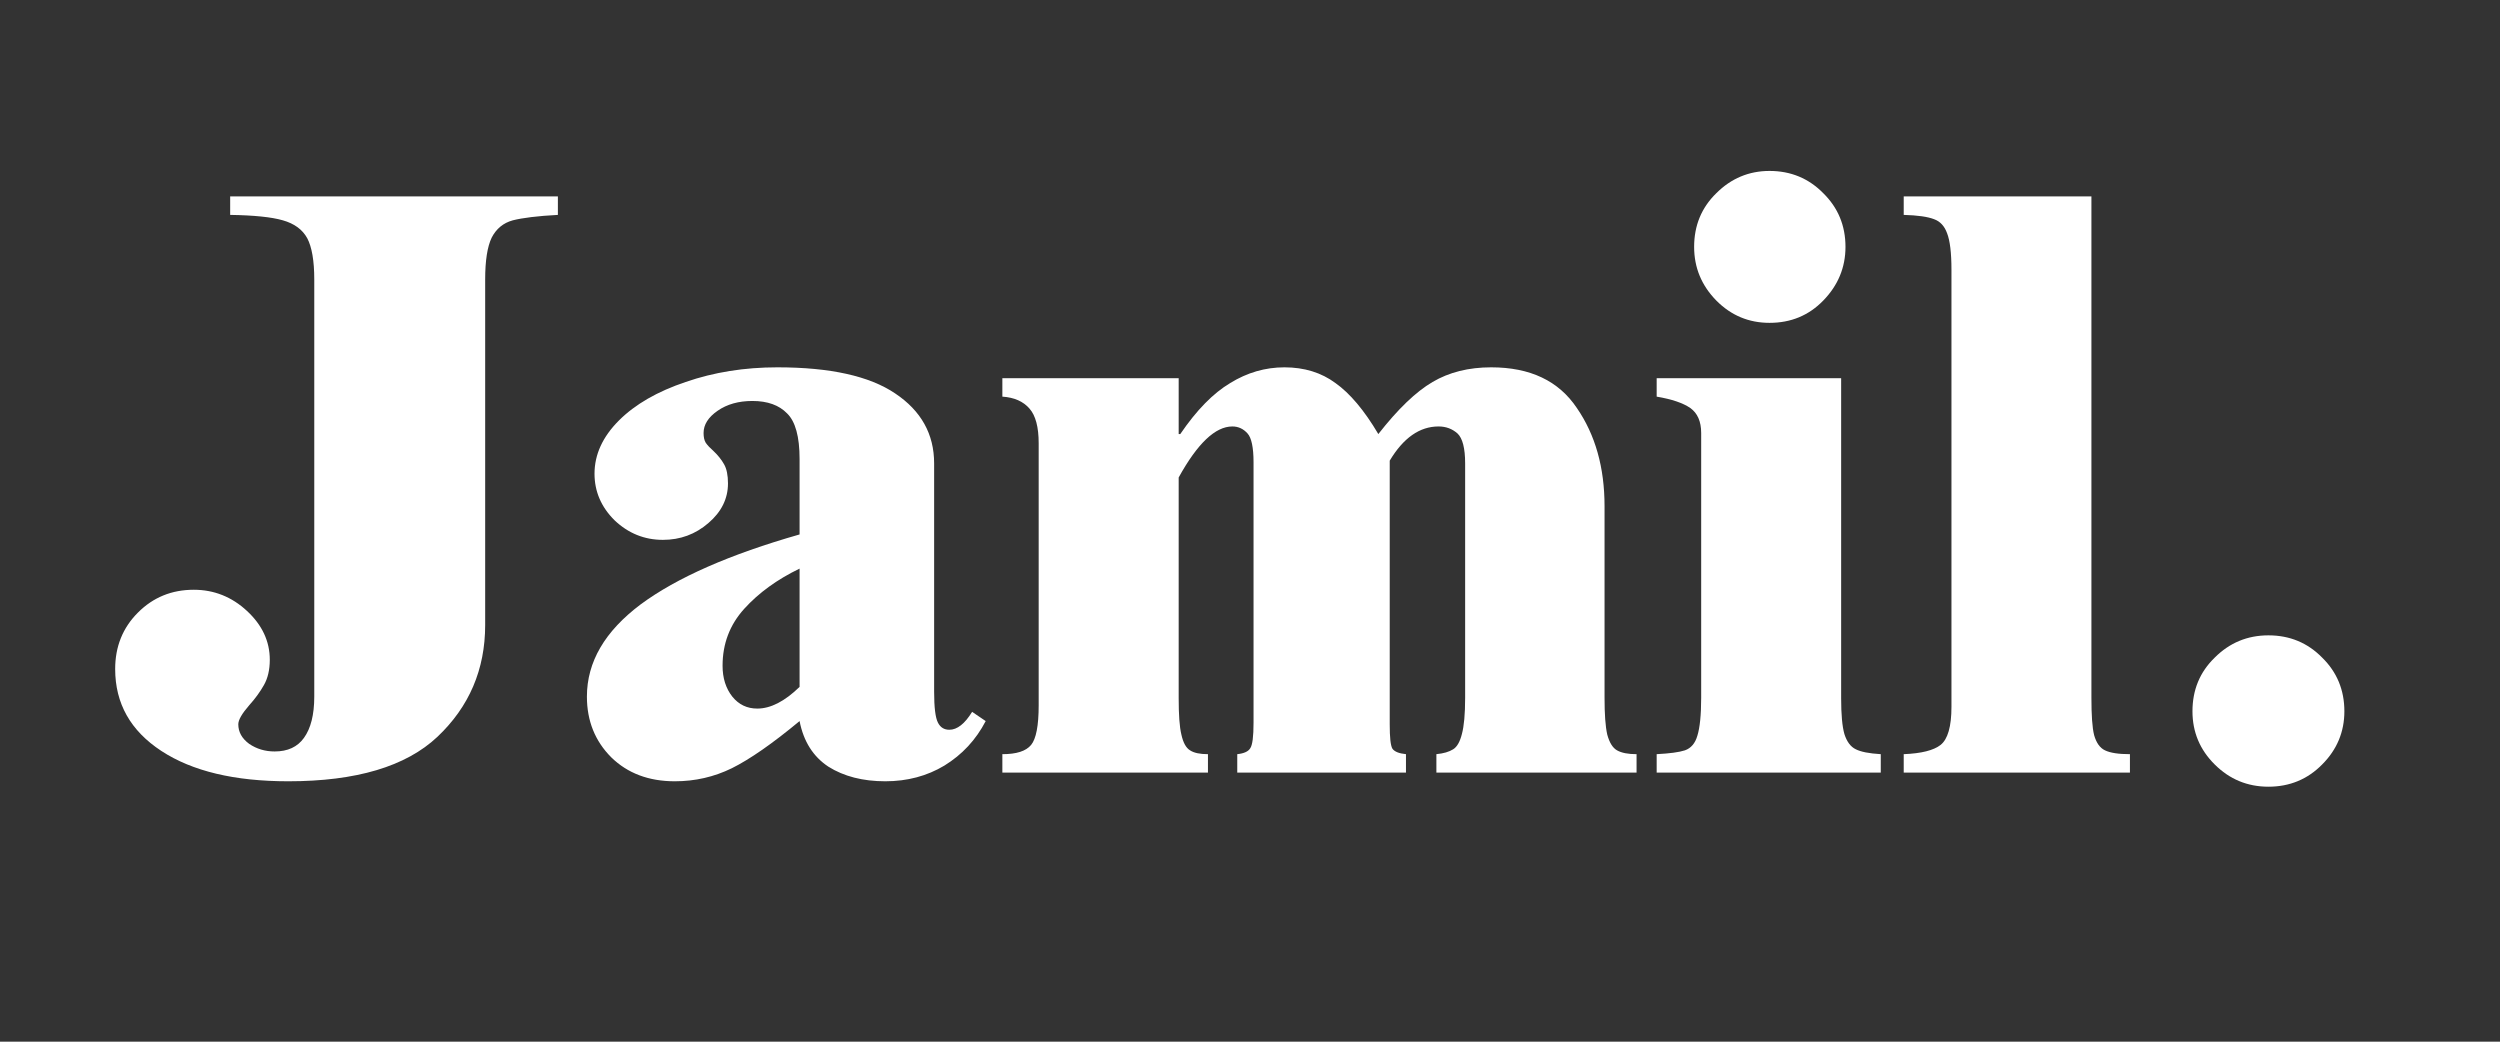<svg xmlns="http://www.w3.org/2000/svg" xmlns:xlink="http://www.w3.org/1999/xlink" width="96" zoomAndPan="magnify" viewBox="0 0 72 30" height="40" preserveAspectRatio="xMidYMid meet" version="1.0"><rect x="0" y="0" width="72" height="30" fill="#333333" stroke="none"/><defs><g/></defs><g fill="#ffffff" fill-opacity="1"><g transform="translate(3.129, 22.251)"><g><path d="M 12.938 -16.062 C 12.352 -16.031 11.922 -15.977 11.641 -15.906 C 11.367 -15.832 11.164 -15.664 11.031 -15.406 C 10.906 -15.145 10.844 -14.742 10.844 -14.203 L 10.844 -4.25 C 10.844 -2.969 10.383 -1.895 9.469 -1.031 C 8.562 -0.176 7.129 0.25 5.172 0.25 C 3.629 0.25 2.41 -0.039 1.516 -0.625 C 0.629 -1.207 0.188 -1.992 0.188 -2.984 C 0.188 -3.629 0.406 -4.172 0.844 -4.609 C 1.281 -5.047 1.816 -5.266 2.453 -5.266 C 3.035 -5.266 3.547 -5.062 3.984 -4.656 C 4.422 -4.25 4.641 -3.781 4.641 -3.25 C 4.641 -2.957 4.582 -2.711 4.469 -2.516 C 4.363 -2.328 4.223 -2.133 4.047 -1.938 C 3.836 -1.695 3.734 -1.516 3.734 -1.391 C 3.734 -1.172 3.836 -0.984 4.047 -0.828 C 4.266 -0.68 4.508 -0.609 4.781 -0.609 C 5.156 -0.609 5.438 -0.738 5.625 -1 C 5.82 -1.27 5.922 -1.664 5.922 -2.188 L 5.922 -14.203 C 5.922 -14.742 5.852 -15.141 5.719 -15.391 C 5.582 -15.641 5.348 -15.812 5.016 -15.906 C 4.691 -16 4.188 -16.051 3.5 -16.062 L 3.5 -16.594 L 12.938 -16.594 Z M 12.938 -16.062 "/></g></g></g><g fill="#ffffff" fill-opacity="1"><g transform="translate(16.544, 22.251)"><g><path d="M 5.844 -11.672 C 7.363 -11.672 8.492 -11.422 9.234 -10.922 C 9.984 -10.422 10.359 -9.75 10.359 -8.906 L 10.359 -2.328 C 10.359 -1.879 10.395 -1.582 10.469 -1.438 C 10.539 -1.301 10.648 -1.234 10.797 -1.234 C 11.023 -1.234 11.242 -1.406 11.453 -1.75 L 11.844 -1.484 C 11.562 -0.941 11.164 -0.516 10.656 -0.203 C 10.156 0.098 9.586 0.25 8.953 0.25 C 8.305 0.25 7.758 0.109 7.312 -0.172 C 6.875 -0.461 6.598 -0.898 6.484 -1.484 C 5.703 -0.836 5.051 -0.383 4.531 -0.125 C 4.02 0.125 3.473 0.25 2.891 0.25 C 2.141 0.25 1.531 0.02 1.062 -0.438 C 0.594 -0.906 0.359 -1.488 0.359 -2.188 C 0.359 -3.188 0.875 -4.07 1.906 -4.844 C 2.945 -5.613 4.473 -6.285 6.484 -6.859 L 6.484 -9.031 C 6.484 -9.676 6.363 -10.113 6.125 -10.344 C 5.895 -10.582 5.562 -10.703 5.125 -10.703 C 4.727 -10.703 4.395 -10.609 4.125 -10.422 C 3.852 -10.234 3.719 -10.02 3.719 -9.781 C 3.719 -9.664 3.738 -9.57 3.781 -9.5 C 3.832 -9.426 3.906 -9.348 4 -9.266 C 4.133 -9.141 4.238 -9.008 4.312 -8.875 C 4.383 -8.75 4.422 -8.566 4.422 -8.328 C 4.422 -7.891 4.234 -7.508 3.859 -7.188 C 3.484 -6.863 3.047 -6.703 2.547 -6.703 C 2.016 -6.703 1.551 -6.891 1.156 -7.266 C 0.77 -7.648 0.578 -8.098 0.578 -8.609 C 0.578 -9.16 0.812 -9.672 1.281 -10.141 C 1.75 -10.609 2.391 -10.977 3.203 -11.25 C 4.016 -11.531 4.895 -11.672 5.844 -11.672 Z M 4.266 -3.078 C 4.266 -2.723 4.359 -2.426 4.547 -2.188 C 4.734 -1.957 4.973 -1.844 5.266 -1.844 C 5.648 -1.844 6.055 -2.051 6.484 -2.469 L 6.484 -5.875 C 5.836 -5.562 5.305 -5.176 4.891 -4.719 C 4.473 -4.258 4.266 -3.711 4.266 -3.078 Z M 4.266 -3.078 "/></g></g></g><g fill="#ffffff" fill-opacity="1"><g transform="translate(28.43, 22.251)"><g><path d="M 8.562 -11.672 C 9.133 -11.672 9.625 -11.52 10.031 -11.219 C 10.445 -10.926 10.859 -10.438 11.266 -9.75 C 11.828 -10.469 12.348 -10.969 12.828 -11.25 C 13.305 -11.531 13.867 -11.672 14.516 -11.672 C 15.641 -11.672 16.461 -11.281 16.984 -10.5 C 17.516 -9.727 17.781 -8.785 17.781 -7.672 L 17.781 -2.156 C 17.781 -1.688 17.805 -1.332 17.859 -1.094 C 17.922 -0.863 18.016 -0.711 18.141 -0.641 C 18.273 -0.566 18.461 -0.531 18.703 -0.531 L 18.703 0 L 12.938 0 L 12.938 -0.531 C 13.145 -0.551 13.305 -0.598 13.422 -0.672 C 13.535 -0.742 13.617 -0.891 13.672 -1.109 C 13.734 -1.336 13.766 -1.688 13.766 -2.156 L 13.766 -8.906 C 13.766 -9.344 13.691 -9.629 13.547 -9.766 C 13.398 -9.898 13.219 -9.969 13 -9.969 C 12.457 -9.969 11.988 -9.641 11.594 -8.984 L 11.594 -1.391 C 11.594 -1.016 11.617 -0.781 11.672 -0.688 C 11.734 -0.602 11.863 -0.551 12.062 -0.531 L 12.062 0 L 7.203 0 L 7.203 -0.531 C 7.398 -0.551 7.523 -0.609 7.578 -0.703 C 7.641 -0.797 7.672 -1.039 7.672 -1.438 L 7.672 -8.938 C 7.672 -9.363 7.613 -9.641 7.5 -9.766 C 7.383 -9.898 7.238 -9.969 7.062 -9.969 C 6.57 -9.969 6.055 -9.477 5.516 -8.5 L 5.516 -2.141 C 5.516 -1.672 5.539 -1.32 5.594 -1.094 C 5.645 -0.863 5.727 -0.711 5.844 -0.641 C 5.957 -0.566 6.129 -0.531 6.359 -0.531 L 6.359 0 L 0.438 0 L 0.438 -0.531 C 0.844 -0.531 1.117 -0.617 1.266 -0.797 C 1.41 -0.973 1.484 -1.352 1.484 -1.938 L 1.484 -9.484 C 1.484 -9.953 1.395 -10.285 1.219 -10.484 C 1.039 -10.691 0.781 -10.805 0.438 -10.828 L 0.438 -11.359 L 5.516 -11.359 L 5.516 -9.75 L 5.562 -9.75 C 6.031 -10.438 6.508 -10.926 7 -11.219 C 7.488 -11.52 8.008 -11.672 8.562 -11.672 Z M 8.562 -11.672 "/></g></g></g><g fill="#ffffff" fill-opacity="1"><g transform="translate(47.4, 22.251)"><g><path d="M 3.562 -17.328 C 4.176 -17.328 4.691 -17.113 5.109 -16.688 C 5.535 -16.27 5.75 -15.754 5.75 -15.141 C 5.75 -14.547 5.535 -14.031 5.109 -13.594 C 4.691 -13.164 4.176 -12.953 3.562 -12.953 C 2.969 -12.953 2.457 -13.164 2.031 -13.594 C 1.602 -14.031 1.391 -14.547 1.391 -15.141 C 1.391 -15.754 1.602 -16.27 2.031 -16.688 C 2.457 -17.113 2.969 -17.328 3.562 -17.328 Z M 5.625 -2.141 C 5.625 -1.672 5.656 -1.328 5.719 -1.109 C 5.789 -0.891 5.898 -0.742 6.047 -0.672 C 6.191 -0.598 6.43 -0.551 6.766 -0.531 L 6.766 0 L 0.312 0 L 0.312 -0.531 C 0.688 -0.551 0.957 -0.586 1.125 -0.641 C 1.301 -0.703 1.422 -0.844 1.484 -1.062 C 1.555 -1.289 1.594 -1.656 1.594 -2.156 L 1.594 -9.781 C 1.594 -10.113 1.488 -10.352 1.281 -10.5 C 1.07 -10.645 0.75 -10.754 0.312 -10.828 L 0.312 -11.359 L 5.625 -11.359 Z M 5.625 -2.141 "/></g></g></g><g fill="#ffffff" fill-opacity="1"><g transform="translate(54.483, 22.251)"><g><path d="M 5.75 -2.156 C 5.75 -1.656 5.773 -1.297 5.828 -1.078 C 5.891 -0.859 5.992 -0.711 6.141 -0.641 C 6.297 -0.566 6.535 -0.531 6.859 -0.531 L 6.859 0 L 0.344 0 L 0.344 -0.531 C 0.852 -0.551 1.207 -0.641 1.406 -0.797 C 1.613 -0.961 1.719 -1.328 1.719 -1.891 L 1.719 -14.484 C 1.719 -14.973 1.676 -15.32 1.594 -15.531 C 1.52 -15.738 1.395 -15.875 1.219 -15.938 C 1.039 -16.008 0.75 -16.051 0.344 -16.062 L 0.344 -16.594 L 5.75 -16.594 Z M 5.75 -2.156 "/></g></g></g><g fill="#ffffff" fill-opacity="1"><g transform="translate(61.784, 22.251)"><g><path d="M 3.547 -3.953 C 4.16 -3.953 4.676 -3.738 5.094 -3.312 C 5.52 -2.895 5.734 -2.379 5.734 -1.766 C 5.734 -1.172 5.52 -0.66 5.094 -0.234 C 4.676 0.191 4.16 0.406 3.547 0.406 C 2.941 0.406 2.426 0.191 2 -0.234 C 1.57 -0.66 1.359 -1.172 1.359 -1.766 C 1.359 -2.379 1.57 -2.895 2 -3.312 C 2.426 -3.738 2.941 -3.953 3.547 -3.953 Z M 3.547 -3.953 "/></g></g></g></svg>